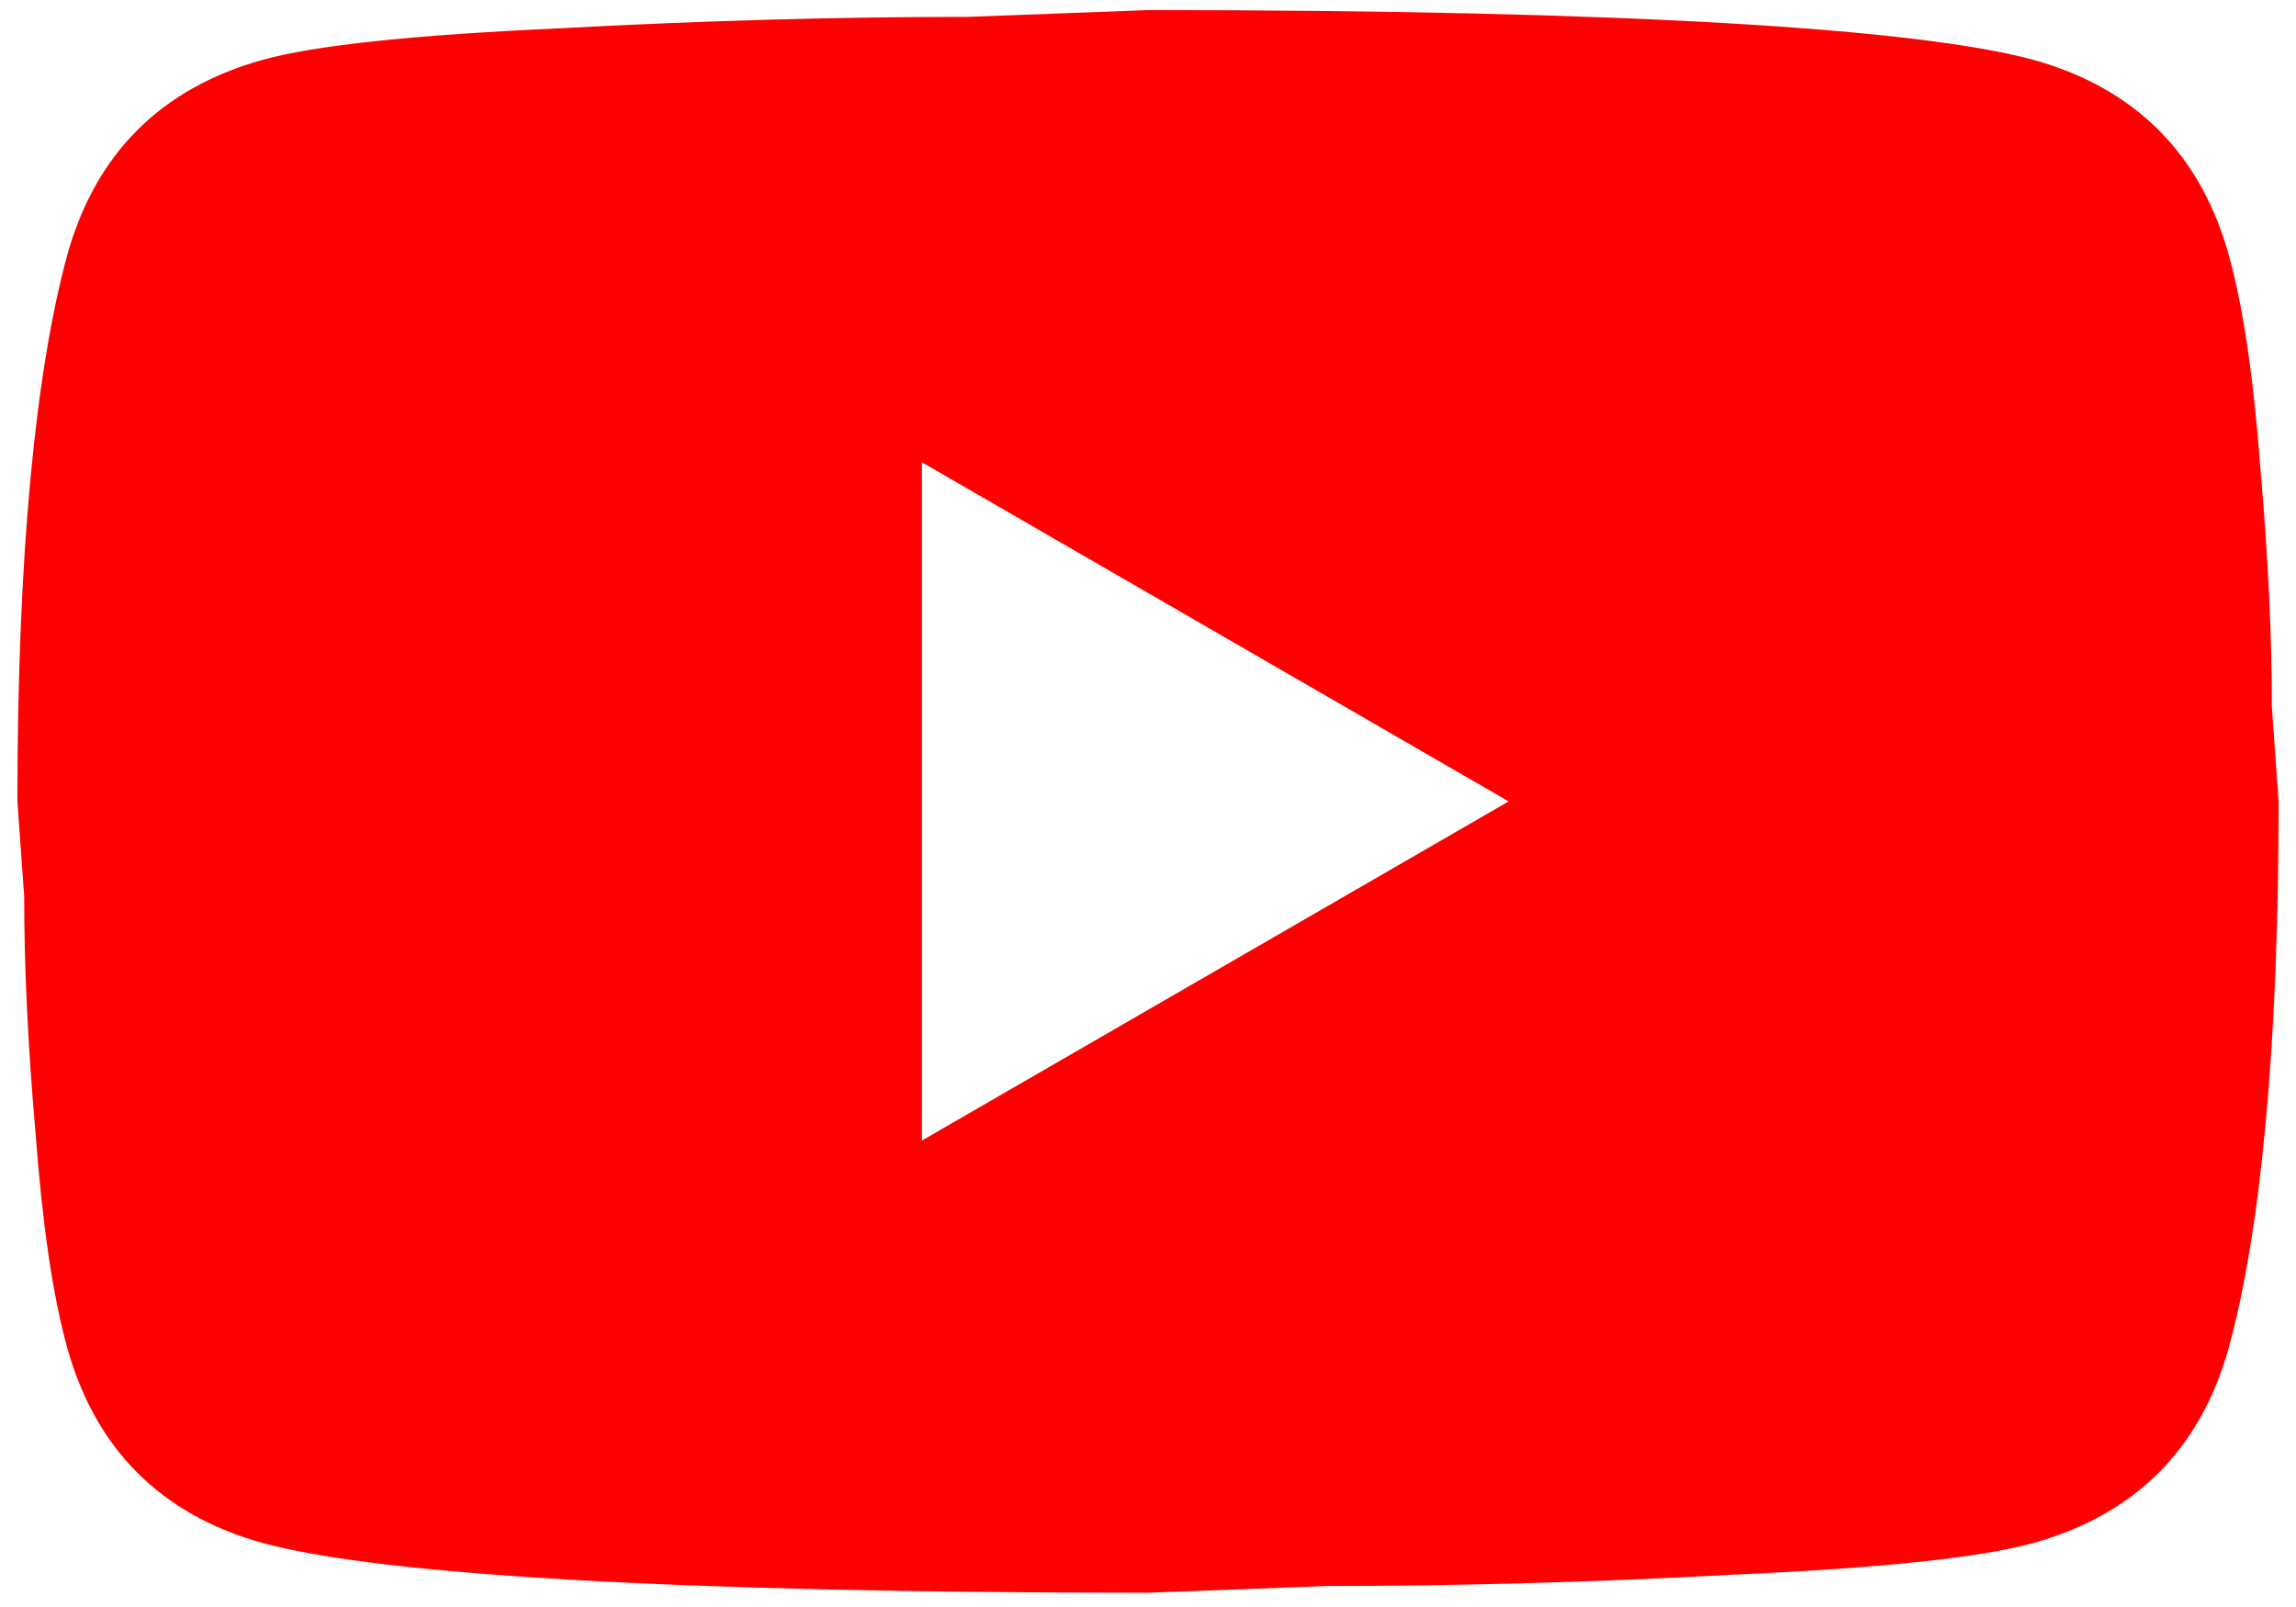 <svg width="110" height="77" viewBox="0 0 110 77" fill="none" xmlns="http://www.w3.org/2000/svg">
<path d="M44.167 54.65L72.28 38.4L44.167 22.15V54.65ZM106.784 12.237C107.488 14.783 107.976 18.196 108.301 22.529C108.68 26.862 108.842 30.6 108.842 33.85L109.167 38.4C109.167 50.262 108.301 58.983 106.784 64.562C105.43 69.437 102.288 72.579 97.413 73.933C94.867 74.637 90.209 75.125 83.059 75.45C76.017 75.829 69.572 75.992 63.613 75.992L55.001 76.317C32.305 76.317 18.167 75.45 12.588 73.933C7.713 72.579 4.571 69.437 3.217 64.562C2.513 62.017 2.026 58.604 1.701 54.271C1.321 49.937 1.159 46.2 1.159 42.95L0.834 38.4C0.834 26.537 1.701 17.817 3.217 12.237C4.571 7.362 7.713 4.221 12.588 2.866C15.134 2.162 19.792 1.675 26.942 1.35C33.984 0.971 40.43 0.808 46.388 0.808L55.001 0.483C77.697 0.483 91.834 1.35 97.413 2.866C102.288 4.221 105.43 7.362 106.784 12.237Z" fill="red"/>
</svg>
